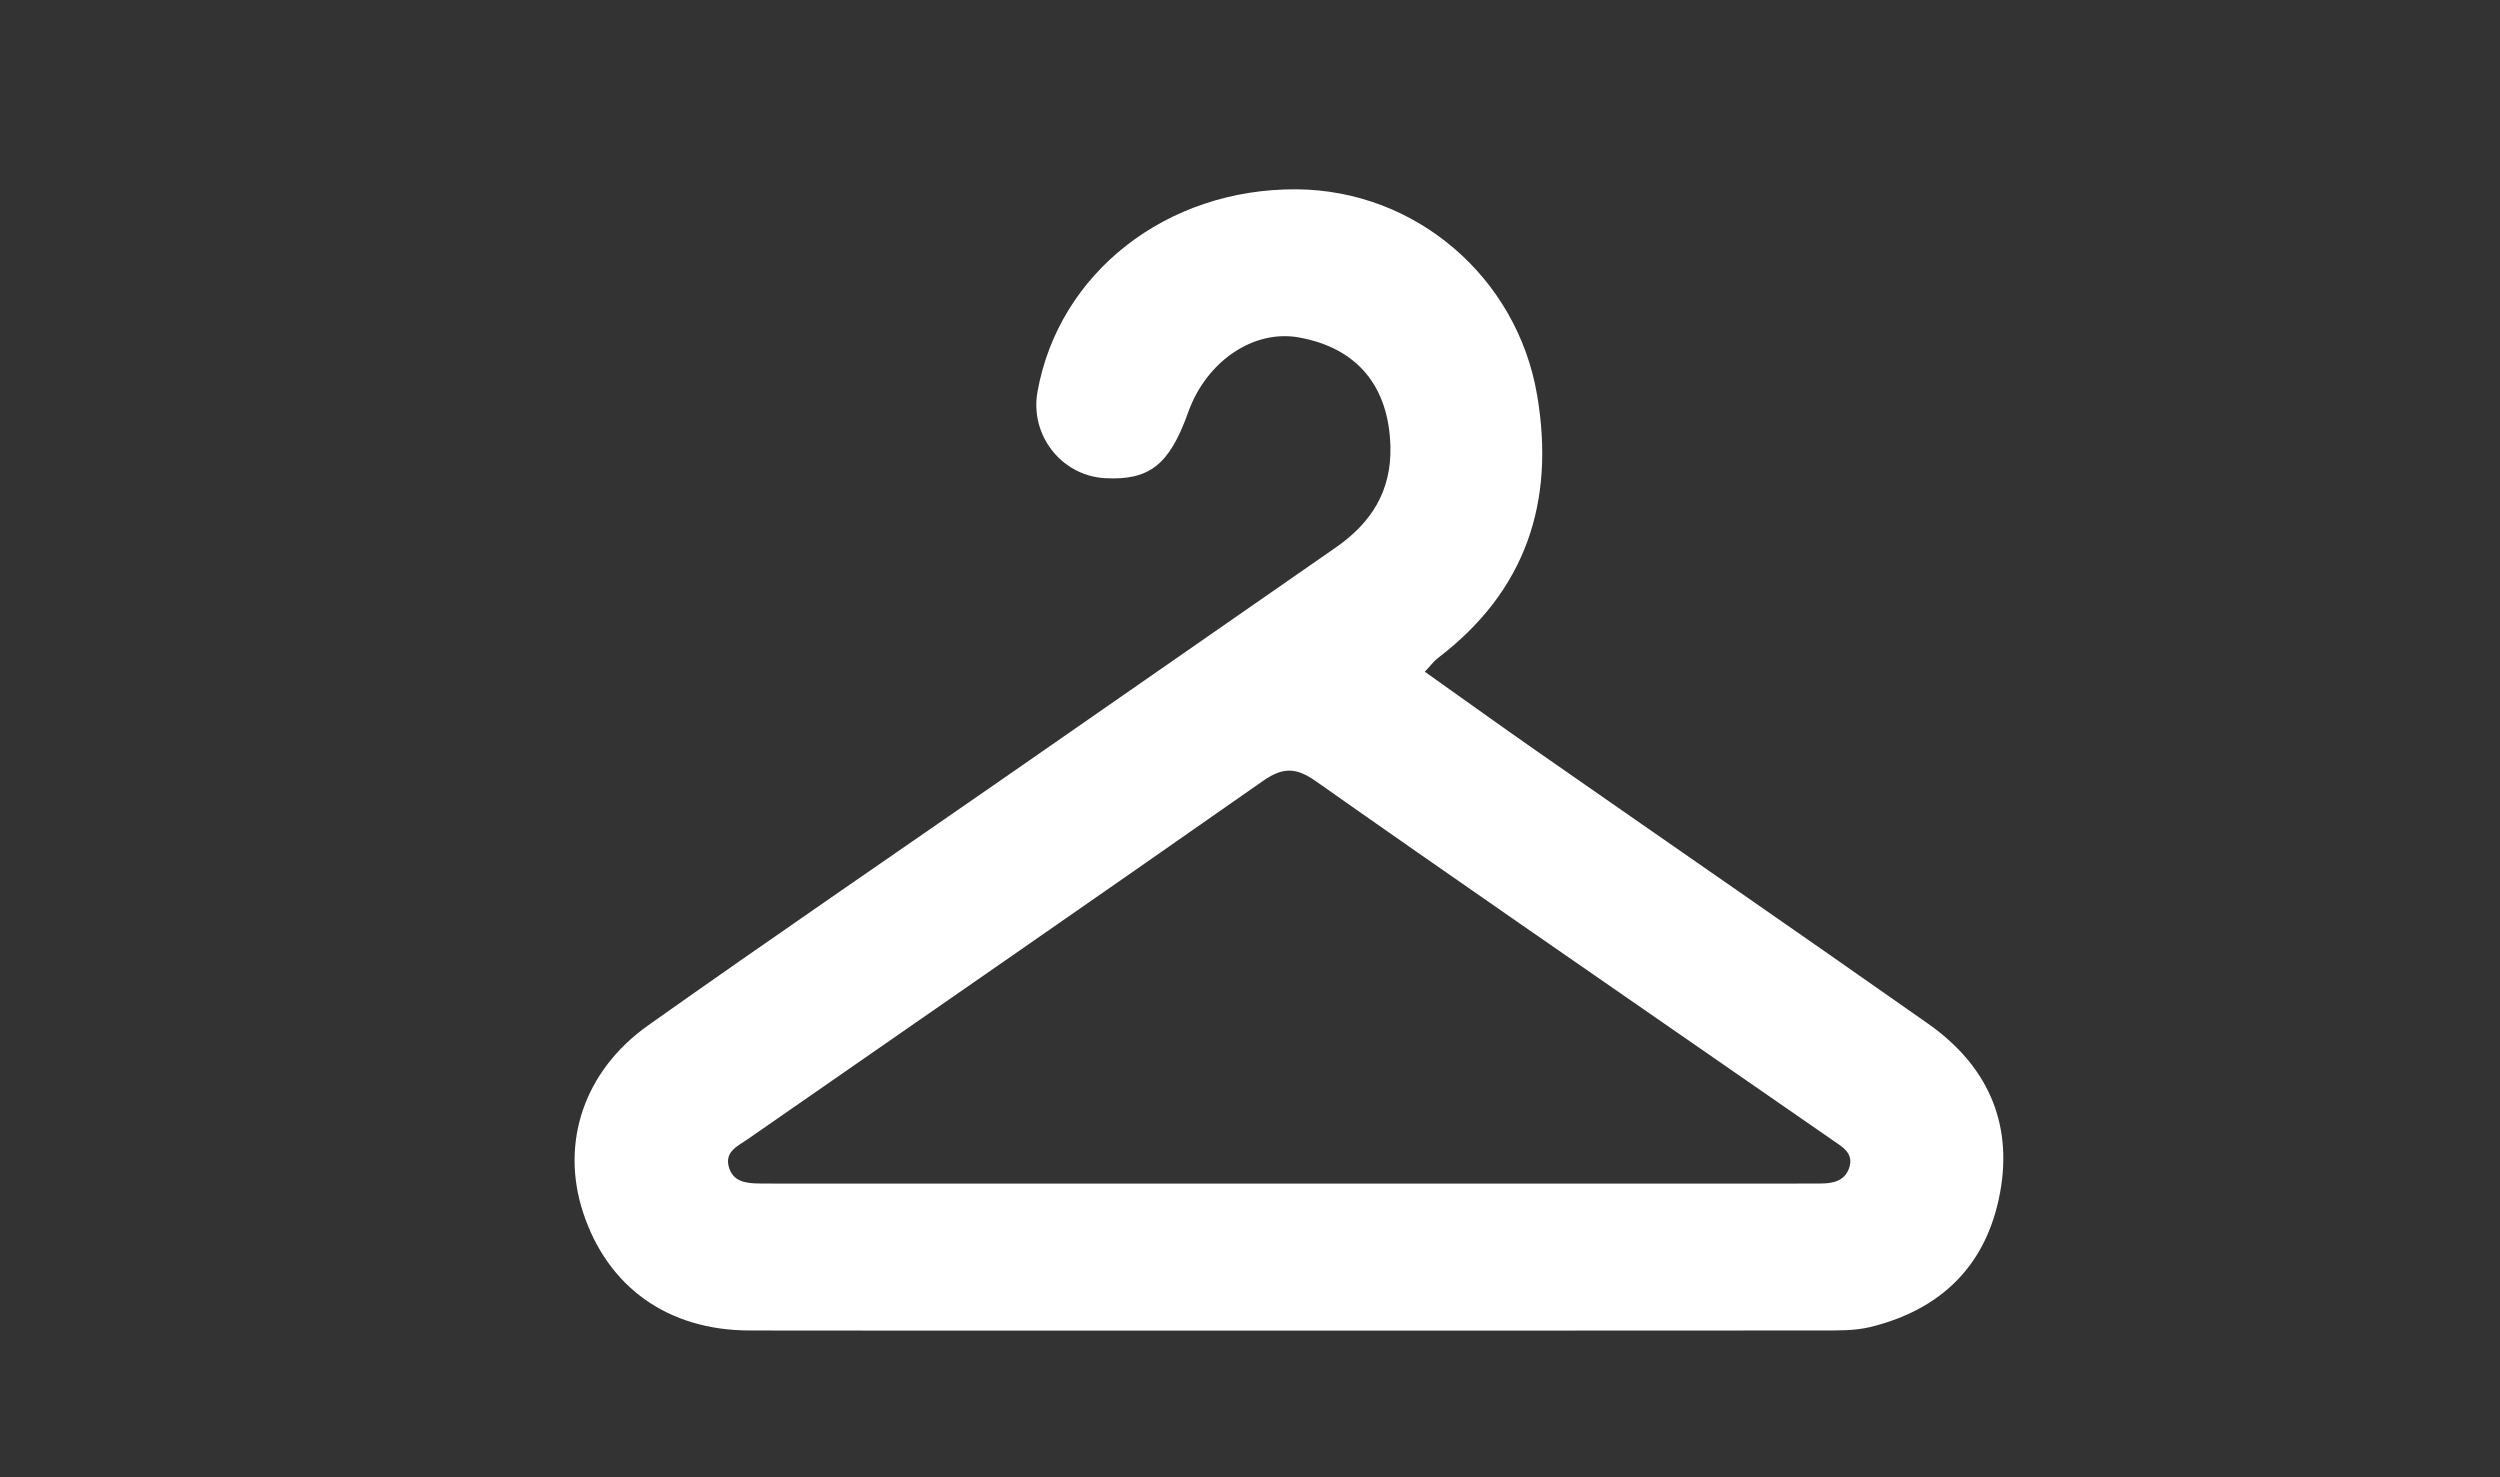 <svg version="1.1" id="Layer_1" xmlns="http://www.w3.org/2000/svg" xmlns:xlink="http://www.w3.org/1999/xlink" x="0px" y="0px"
	 width="100%" viewBox="0 0 352 208" enable-background="new 0 0 352 208" xml:space="preserve">
<rect x="0" y="0" width="352" height="208" fill="#333333" stroke="none"/>
<path fill="#fff" opacity="1" stroke="none" 
	d="
M154,187.349 
	C137.51,187.346 121.52,187.361 105.531,187.332 
	C94.054,187.312 85.543,181.24 82.091,170.687 
	C78.901,160.933 82.176,150.805 91.281,144.355 
	C108.402,132.227 125.732,120.395 142.968,108.429 
	C158.016,97.983 173.05,87.519 188.097,77.072 
	C193.069,73.62 195.939,69.146 195.771,62.835 
	C195.546,54.422 191.123,48.998 182.896,47.512 
	C176.509,46.358 169.859,50.854 167.293,58.059 
	C164.669,65.424 161.849,67.661 155.609,67.328 
	C149.478,67.001 144.992,61.291 146.074,55.192 
	C149.049,38.419 164.253,26.527 182.556,26.656 
	C199.331,26.774 213.599,39.024 216.422,55.61 
	C218.993,70.719 214.838,83.228 202.439,92.664 
	C201.935,93.048 201.549,93.588 200.614,94.579 
	C206.065,98.447 211.274,102.197 216.538,105.867 
	C234.842,118.627 253.207,131.301 271.464,144.13 
	C279.675,149.899 283.445,157.907 281.612,167.909 
	C279.746,178.09 273.379,184.381 263.374,186.837 
	C261.152,187.382 258.752,187.329 256.435,187.33 
	C222.456,187.359 188.478,187.35 154,187.349 
M242.658,149.89 
	C223.508,136.613 204.31,123.404 185.26,109.985 
	C182.447,108.003 180.582,108.026 177.814,109.964 
	C153.683,126.862 129.447,143.611 105.25,160.415 
	C103.915,161.342 102.086,162.112 102.587,164.185 
	C103.122,166.397 105.04,166.629 106.958,166.636 
	C108.123,166.64 109.288,166.655 110.454,166.655 
	C157.57,166.655 204.686,166.655 251.802,166.653 
	C253.301,166.653 254.799,166.627 256.297,166.637 
	C258.069,166.648 259.735,166.297 260.366,164.431 
	C261.067,162.36 259.384,161.474 258.026,160.53 
	C253.106,157.11 248.173,153.709 242.658,149.89 
z"/>
</svg>